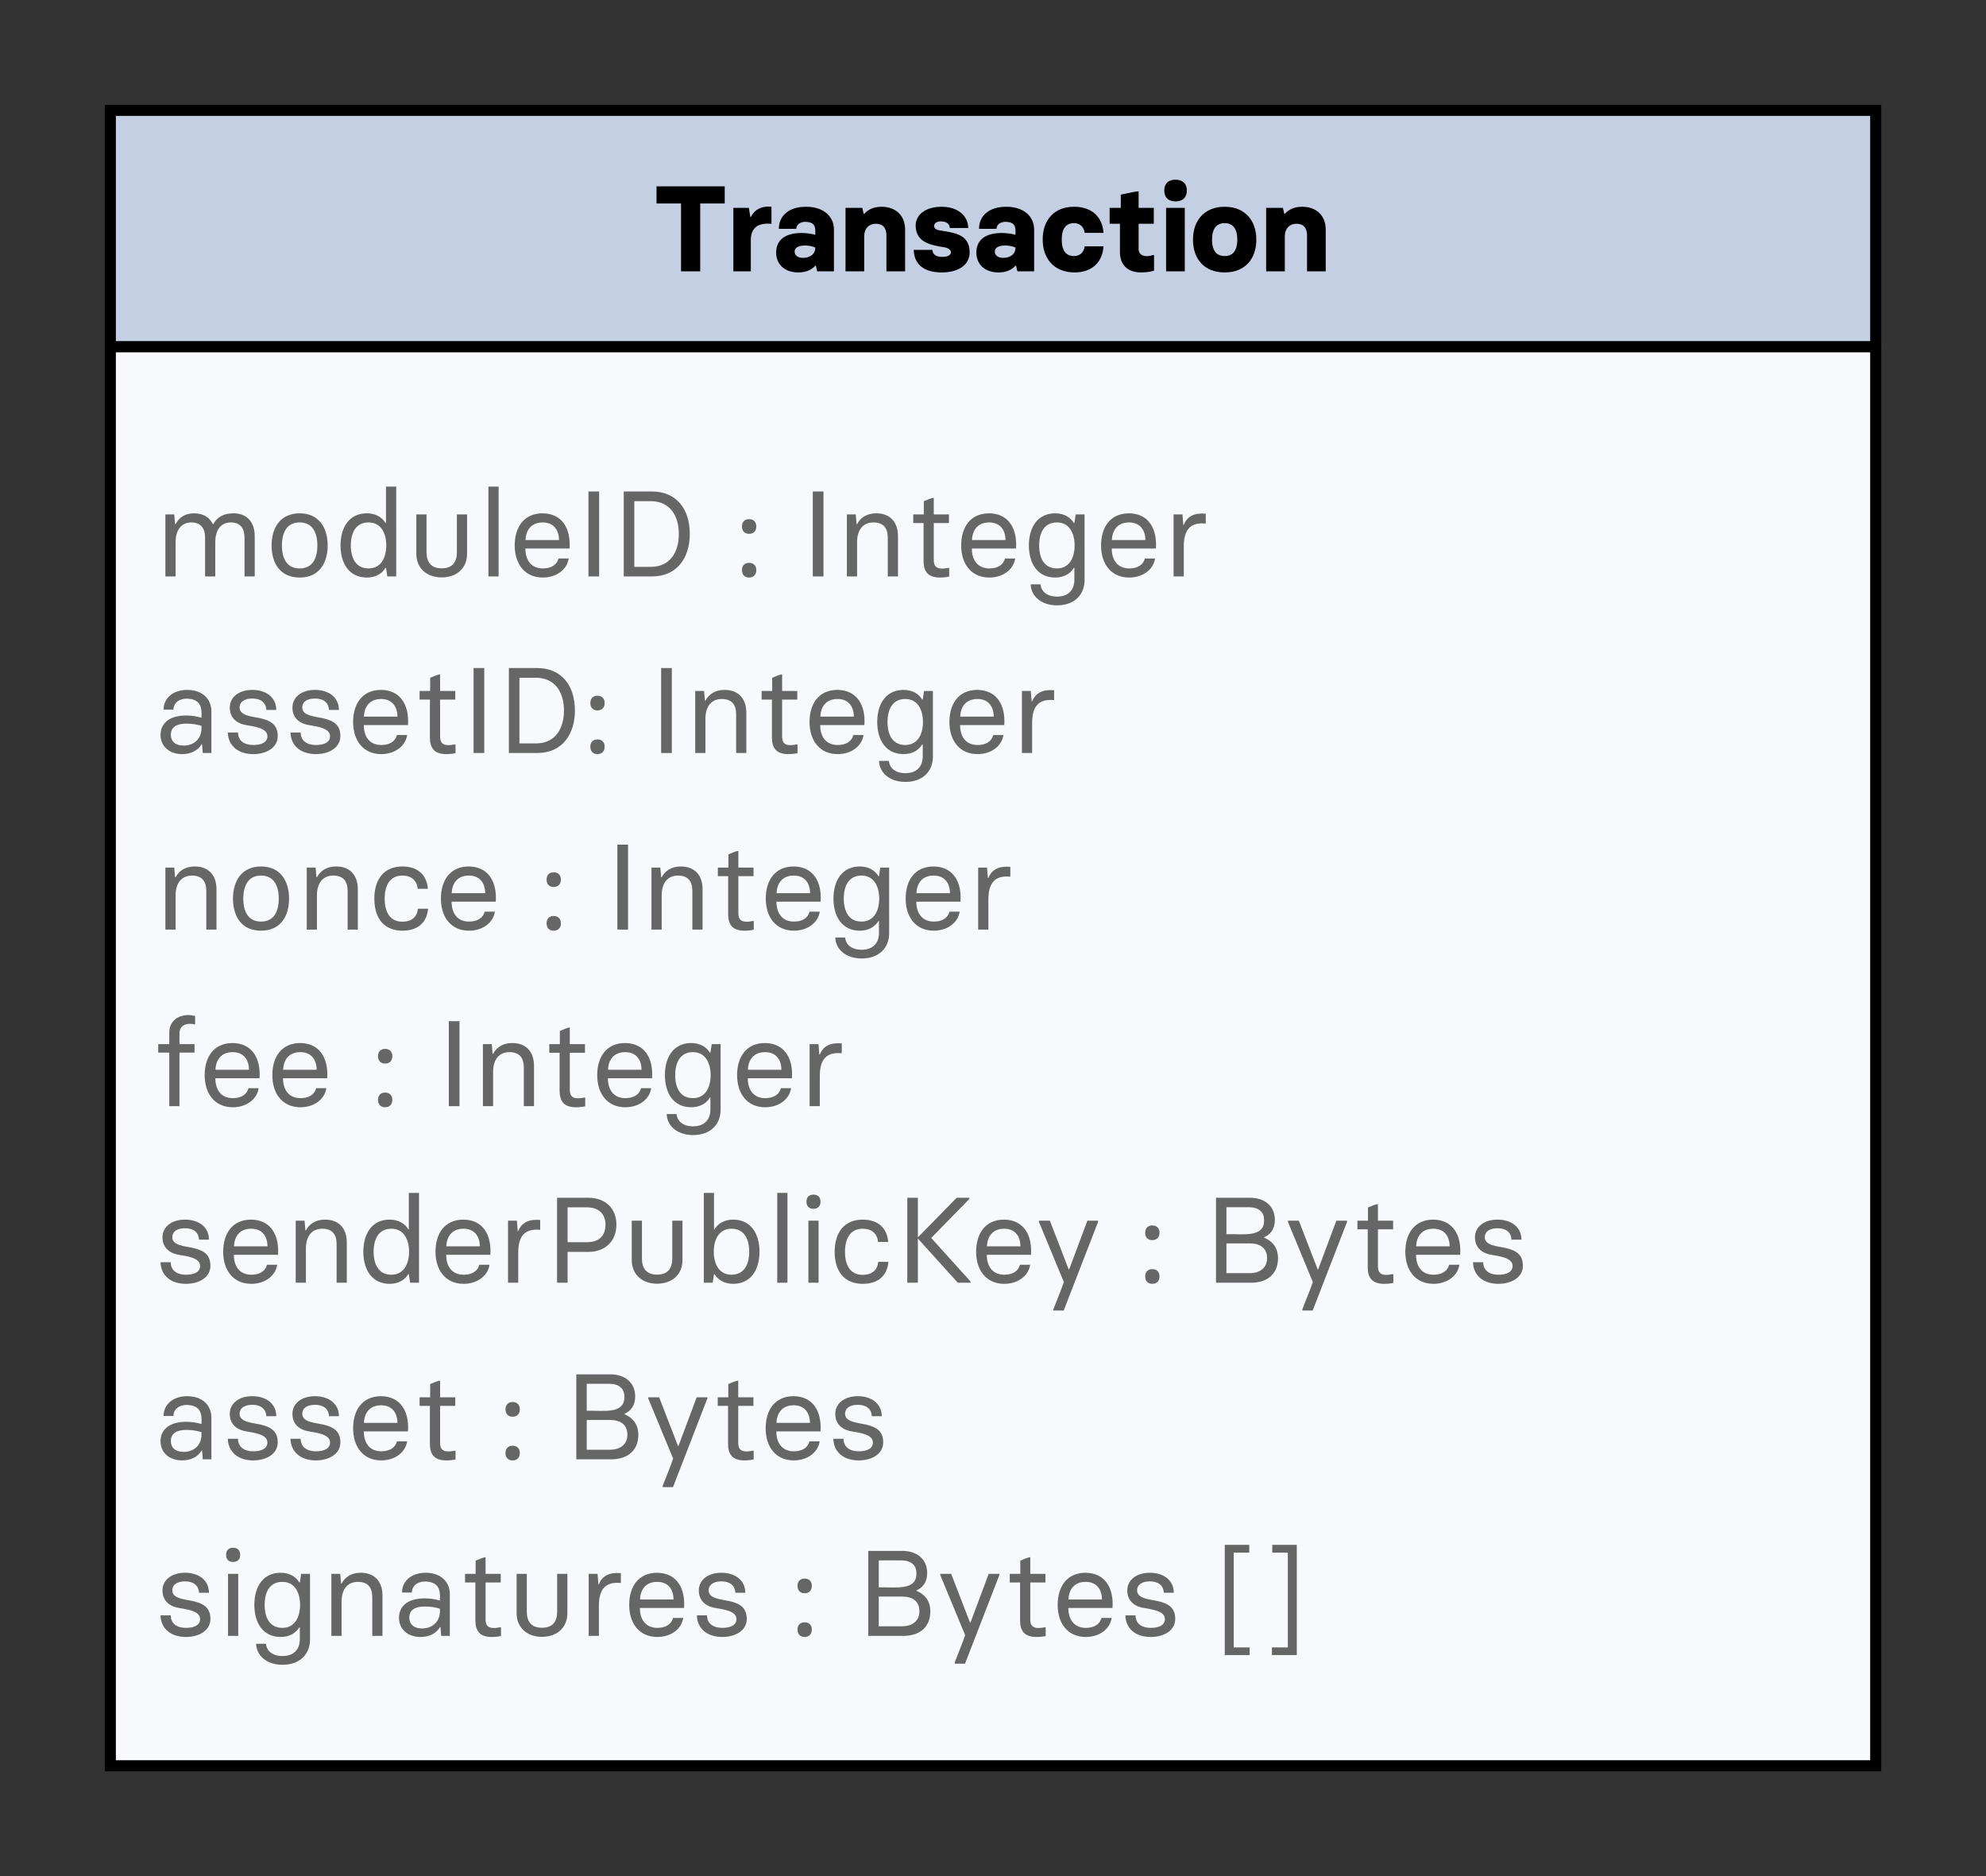 <svg xmlns="http://www.w3.org/2000/svg" xmlns:xlink="http://www.w3.org/1999/xlink" xmlns:lucid="lucid" width="360" height="340"><rect width="100%" height="100%" fill="#333333" stroke="none"/><g transform="translate(-8.976 -9.528)" lucid:page-tab-id="0_0"><path d="M28.98 29.53h320v42.85h-320z" stroke="#000" stroke-width="2" fill="#c5cfe4"/><use xlink:href="#a" transform="matrix(1,0,0,1,28.976,29.528) translate(98.678 29.174)"/><path d="M28.98 72.38h320v257.15h-320z" stroke="#000" stroke-width="2" fill="#f7f9fd"/><use xlink:href="#b" transform="matrix(1,0,0,1,33.976,77.385) translate(3 36.611)"/><use xlink:href="#c" transform="matrix(1,0,0,1,33.976,77.385) translate(108.178 36.611)"/><use xlink:href="#d" transform="matrix(1,0,0,1,33.976,77.385) translate(120.133 36.611)"/><use xlink:href="#e" transform="matrix(1,0,0,1,33.976,77.385) translate(3 68.611)"/><use xlink:href="#d" transform="matrix(1,0,0,1,33.976,77.385) translate(92.644 68.611)"/><use xlink:href="#f" transform="matrix(1,0,0,1,33.976,77.385) translate(3 100.611)"/><use xlink:href="#c" transform="matrix(1,0,0,1,33.976,77.385) translate(72.756 100.611)"/><use xlink:href="#d" transform="matrix(1,0,0,1,33.976,77.385) translate(84.711 100.611)"/><use xlink:href="#g" transform="matrix(1,0,0,1,33.976,77.385) translate(3 132.611)"/><use xlink:href="#c" transform="matrix(1,0,0,1,33.976,77.385) translate(42.2 132.611)"/><use xlink:href="#d" transform="matrix(1,0,0,1,33.976,77.385) translate(54.156 132.611)"/><use xlink:href="#h" transform="matrix(1,0,0,1,33.976,77.385) translate(3 164.611)"/><use xlink:href="#c" transform="matrix(1,0,0,1,33.976,77.385) translate(181.267 164.611)"/><use xlink:href="#i" transform="matrix(1,0,0,1,33.976,77.385) translate(193.222 164.611)"/><use xlink:href="#j" transform="matrix(1,0,0,1,33.976,77.385) translate(3 196.611)"/><use xlink:href="#c" transform="matrix(1,0,0,1,33.976,77.385) translate(65.311 196.611)"/><use xlink:href="#i" transform="matrix(1,0,0,1,33.976,77.385) translate(77.267 196.611)"/><use xlink:href="#k" transform="matrix(1,0,0,1,33.976,77.385) translate(3 228.611)"/><use xlink:href="#c" transform="matrix(1,0,0,1,33.976,77.385) translate(118.244 228.611)"/><use xlink:href="#l" transform="matrix(1,0,0,1,33.976,77.385) translate(130.2 228.611)"/><use xlink:href="#m" transform="matrix(1,0,0,1,33.976,77.385) translate(195.911 228.611)"/><defs><path d="M217 0v-559H15v-141h562v141H375V0H217" id="n"/><path d="M50 0v-523h128l12 76h4c27-55 81-94 170-85v141c-106-11-170 29-170 133V0H50" id="o"/><path d="M208 9C90 9 25-62 25-155c0-97 66-161 210-161 39 0 91 8 112 15 4-67-3-104-80-107-48 0-76 26-76 58H47c0-98 71-182 225-182 143 0 229 79 229 188V0H363l-11-47h-4C319-14 273 9 208 9zm39-120c65-1 102-37 100-85-54-26-171-27-170 33 0 30 24 52 70 52" id="p"/><path d="M50 0v-523h138l12 50h4c29-34 75-59 143-59 116 0 194 72 194 188V0H387v-296c0-60-27-96-88-96-55 0-95 39-95 102V0H50" id="q"/><path d="M257 9C94 9 28-70 25-177h154c0 29 23 58 78 58 96 2 96-67 21-79-116-18-235-41-237-179 0-85 75-155 215-155 136 0 218 78 218 175H322c1-24-17-54-69-54-69-5-82 61-22 72 122 22 252 27 255 181C486-50 390 9 257 9" id="r"/><path d="M288 9C121 9 25-103 25-262c0-158 92-270 259-270 155 0 235 94 242 215H371c-5-46-37-80-87-80-65 0-102 41-102 135 0 95 37 136 102 136 50 0 82-34 87-80h155C519-85 440 9 288 9" id="s"/><path d="M280 9C159 9 105-63 105-158v-234H20v-131h92v-109c50-9 95-22 147-28v137h125v131H259v197c-7 71 62 81 117 61h10V-6C370 0 329 9 280 9" id="t"/><path d="M128-576c-61 0-93-34-93-90 0-55 32-89 93-89 59 0 93 34 93 89 0 56-34 90-93 90zM50 0v-523h154V0H50" id="u"/><path d="M286 9C116 9 25-104 25-261s93-271 261-271 261 114 261 271C547-105 456 9 286 9zm0-135c64 0 104-40 104-135s-40-136-104-136-104 42-104 136c0 95 41 135 104 135" id="v"/><g id="a"><use transform="matrix(0.022,0,0,0.022,0,0)" xlink:href="#n"/><use transform="matrix(0.022,0,0,0.022,13.156,0)" xlink:href="#o"/><use transform="matrix(0.022,0,0,0.022,21.467,0)" xlink:href="#p"/><use transform="matrix(0.022,0,0,0.022,33.489,0)" xlink:href="#q"/><use transform="matrix(0.022,0,0,0.022,46.4,0)" xlink:href="#r"/><use transform="matrix(0.022,0,0,0.022,57.756,0)" xlink:href="#p"/><use transform="matrix(0.022,0,0,0.022,69.778,0)" xlink:href="#s"/><use transform="matrix(0.022,0,0,0.022,82.022,0)" xlink:href="#t"/><use transform="matrix(0.022,0,0,0.022,91.6,0)" xlink:href="#u"/><use transform="matrix(0.022,0,0,0.022,97.022,0)" xlink:href="#v"/><use transform="matrix(0.022,0,0,0.022,109.733,0)" xlink:href="#q"/></g><path fill="#666" d="M650-520c113 0 176 73 176 188V0h-84v-319c0-78-35-126-113-126-80 0-128 60-128 163V0h-84v-319c0-78-35-126-113-126-80 0-130 60-130 163V0H90v-511h73l7 80h4c27-52 74-89 153-89 74 0 127 33 154 89h4c27-52 79-89 165-89" id="w"/><path fill="#666" d="M281 9C121 9 50-108 50-255s73-265 231-265 231 118 231 265C512-109 441 9 281 9zm0-75c104 0 146-79 146-189s-42-190-146-190-146 81-146 190c0 110 43 189 146 189" id="x"/><path fill="#666" d="M267 9C133 9 51-91 50-256c1-151 73-264 217-264 76 0 127 35 154 80h4v-300h84V0h-73l-11-71h-4C394-26 343 9 267 9zm14-75c102 0 146-88 146-190 0-101-44-189-146-189-106 0-146 87-146 189 0 103 40 190 146 190" id="y"/><path fill="#666" d="M414-511h84v325C498-69 413 8 289 8S80-69 80-186v-325h84v311c0 81 36 133 125 133s125-52 125-133v-311" id="z"/><path fill="#666" d="M90 0v-740h84V0H90" id="A"/><path fill="#666" d="M282 9C131 9 50-105 50-255c0-148 73-265 231-265 158 2 232 123 221 290H138c0 97 49 164 144 164 67 0 115-28 129-82h84C481-54 391 9 282 9zM139-300h276c0-81-43-145-134-145-96 0-139 65-142 145" id="B"/><path fill="#666" d="M100 0v-700h88V0h-88" id="C"/><path fill="#666" d="M100 0v-700h232c199 0 312 140 312 350C644-155 541 0 332 0H100zm87-79h136c161 0 231-125 231-271 0-145-70-270-231-270H187v541" id="D"/><g id="b"><use transform="matrix(0.022,0,0,0.022,0,0)" xlink:href="#w"/><use transform="matrix(0.022,0,0,0.022,20.133,0)" xlink:href="#x"/><use transform="matrix(0.022,0,0,0.022,32.622,0)" xlink:href="#y"/><use transform="matrix(0.022,0,0,0.022,45.711,0)" xlink:href="#z"/><use transform="matrix(0.022,0,0,0.022,58.556,0)" xlink:href="#A"/><use transform="matrix(0.022,0,0,0.022,64.2,0)" xlink:href="#B"/><use transform="matrix(0.022,0,0,0.022,76.467,0)" xlink:href="#C"/><use transform="matrix(0.022,0,0,0.022,82.867,0)" xlink:href="#D"/></g><path fill="#666" d="M119-351c-39 0-59-25-59-61 0-35 20-60 59-60 38 0 59 25 59 60 0 36-21 61-59 61zm0 360C80 9 60-16 60-52c0-35 20-60 59-60 38 0 59 25 59 60 0 36-21 61-59 61" id="E"/><use transform="matrix(0.022,0,0,0.022,0,0)" xlink:href="#E" id="c"/><path fill="#666" d="M90 0v-511h73l7 80h4c27-52 79-89 158-89 113 0 179 71 179 188V0h-84v-319c0-80-37-126-118-126-85 0-135 60-135 163V0H90" id="F"/><path fill="#666" d="M260 9C159 9 125-43 125-128v-312H40v-71h87v-109c28-9 49-24 82-28v137h125v71H209v305c0 49 21 70 67 70 30 1 39-6 60-6V1c-16 4-44 8-76 8" id="G"/><path fill="#666" d="M283 238C152 238 68 163 65 65h81c4 49 43 101 137 101 98 0 142-61 142-138v-99h-4C394-26 343 9 267 9 123 9 51-104 50-255c1-165 83-265 217-265 76 0 127 35 154 80h4l11-71h73V30c0 117-80 208-226 208zm-2-304c102 0 146-88 146-189 0-102-44-190-146-190-106 0-146 87-146 190 0 102 40 189 146 189" id="H"/><path fill="#666" d="M90 0v-511h73l7 86h4c28-71 87-100 181-92v81c-128-12-181 52-181 188V0H90" id="I"/><g id="d"><use transform="matrix(0.022,0,0,0.022,0,0)" xlink:href="#C"/><use transform="matrix(0.022,0,0,0.022,6.4,0)" xlink:href="#F"/><use transform="matrix(0.022,0,0,0.022,19.533,0)" xlink:href="#G"/><use transform="matrix(0.022,0,0,0.022,28,0)" xlink:href="#B"/><use transform="matrix(0.022,0,0,0.022,40.267,0)" xlink:href="#H"/><use transform="matrix(0.022,0,0,0.022,53.356,0)" xlink:href="#B"/><use transform="matrix(0.022,0,0,0.022,65.622,0)" xlink:href="#I"/></g><path fill="#666" d="M228 9C117 9 50-60 50-149c0-86 61-160 211-160 54 0 94 9 126 18 7-94-13-152-118-157-75 0-112 42-113 91H75c0-98 82-163 194-163 131 0 200 79 200 176V0h-71l-6-72h-4C357-20 300 9 228 9zm15-70c96-3 152-69 144-163-42-13-81-18-126-18-83 0-126 32-126 92 0 51 34 89 108 89" id="J"/><path fill="#666" d="M259 9C138 9 53-57 50-169h84c0 68 52 103 125 103 72 0 117-24 117-73 0-69-115-80-180-92-84-16-130-68-130-143 0-85 73-146 186-146 115 0 197 63 197 165h-82c-3-65-51-94-115-94-62 0-105 25-105 75 0 68 106 73 169 87 96 21 145 60 145 148C461-45 369 9 259 9" id="K"/><g id="e"><use transform="matrix(0.022,0,0,0.022,0,0)" xlink:href="#J"/><use transform="matrix(0.022,0,0,0.022,12.2,0)" xlink:href="#K"/><use transform="matrix(0.022,0,0,0.022,23.556,0)" xlink:href="#K"/><use transform="matrix(0.022,0,0,0.022,34.911,0)" xlink:href="#B"/><use transform="matrix(0.022,0,0,0.022,47.178,0)" xlink:href="#G"/><use transform="matrix(0.022,0,0,0.022,55.644,0)" xlink:href="#C"/><use transform="matrix(0.022,0,0,0.022,62.044,0)" xlink:href="#D"/><use transform="matrix(0.022,0,0,0.022,77.689,0)" xlink:href="#E"/></g><path fill="#666" d="M282 9C129 9 50-94 50-255c0-159 79-265 231-265 137 0 203 81 210 184h-84c-5-68-52-109-126-109-105 0-146 85-146 190 0 107 41 190 146 190 76 0 121-39 128-107h84C483-64 415 9 282 9" id="L"/><g id="f"><use transform="matrix(0.022,0,0,0.022,0,0)" xlink:href="#F"/><use transform="matrix(0.022,0,0,0.022,13.133,0)" xlink:href="#x"/><use transform="matrix(0.022,0,0,0.022,25.622,0)" xlink:href="#F"/><use transform="matrix(0.022,0,0,0.022,38.756,0)" xlink:href="#L"/><use transform="matrix(0.022,0,0,0.022,50.822,0)" xlink:href="#B"/></g><path fill="#666" d="M122 0v-441H31v-70h91v-89c-5-111 97-173 213-143v70c-66-16-129 3-129 73v89h124v70H206V0h-84" id="M"/><g id="g"><use transform="matrix(0.022,0,0,0.022,0,0)" xlink:href="#M"/><use transform="matrix(0.022,0,0,0.022,8,0)" xlink:href="#B"/><use transform="matrix(0.022,0,0,0.022,20.267,0)" xlink:href="#B"/></g><path fill="#666" d="M100 0v-700h258c143 0 231 91 231 221 0 134-90 225-231 225H187V0h-87zm87-334h160c97 0 152-51 152-145 0-90-58-142-152-142H187v287" id="N"/><path fill="#666" d="M332 9c-76 0-127-35-154-80h-4L163 0H90v-740h84v300h4c27-45 78-80 154-80 144 0 216 113 217 264C548-91 466 9 332 9zm-14-75c106 0 146-87 146-190 0-102-40-189-146-189-102 0-146 88-146 189 0 102 44 190 146 190" id="O"/><path fill="#666" d="M132-609c-39 0-58-23-58-59 0-35 19-58 58-58 38 0 58 23 58 58 0 36-20 59-58 59zM90 0v-511h84V0H90" id="P"/><path fill="#666" d="M297-369L621-10V0H516L187-364V0h-87v-700h87v326l320-326h104v10" id="Q"/><path fill="#666" d="M139 229v-10c28-75 61-150 86-225L20-501v-10h90l155 401h4l150-401h88v10L224 229h-85" id="R"/><g id="h"><use transform="matrix(0.022,0,0,0.022,0,0)" xlink:href="#K"/><use transform="matrix(0.022,0,0,0.022,11.356,0)" xlink:href="#B"/><use transform="matrix(0.022,0,0,0.022,23.622,0)" xlink:href="#F"/><use transform="matrix(0.022,0,0,0.022,36.756,0)" xlink:href="#y"/><use transform="matrix(0.022,0,0,0.022,49.844,0)" xlink:href="#B"/><use transform="matrix(0.022,0,0,0.022,62.111,0)" xlink:href="#I"/><use transform="matrix(0.022,0,0,0.022,70.778,0)" xlink:href="#N"/><use transform="matrix(0.022,0,0,0.022,84.756,0)" xlink:href="#z"/><use transform="matrix(0.022,0,0,0.022,97.6,0)" xlink:href="#O"/><use transform="matrix(0.022,0,0,0.022,110.911,0)" xlink:href="#A"/><use transform="matrix(0.022,0,0,0.022,116.556,0)" xlink:href="#P"/><use transform="matrix(0.022,0,0,0.022,122.2,0)" xlink:href="#L"/><use transform="matrix(0.022,0,0,0.022,134.267,0)" xlink:href="#Q"/><use transform="matrix(0.022,0,0,0.022,147.844,0)" xlink:href="#B"/><use transform="matrix(0.022,0,0,0.022,159.889,0)" xlink:href="#R"/></g><path fill="#666" d="M100 0v-700h281c118 0 204 67 204 182 0 76-36 120-88 143v4c54 22 114 70 114 169C611-74 525 0 388 0H100zm86-400c139-3 315 31 310-118 0-66-45-104-125-104H186v222zm0 321h192c83 0 143-43 143-123 0-82-54-122-143-122H186v245" id="S"/><g id="i"><use transform="matrix(0.022,0,0,0.022,0,0)" xlink:href="#S"/><use transform="matrix(0.022,0,0,0.022,14.8,0)" xlink:href="#R"/><use transform="matrix(0.022,0,0,0.022,26.956,0)" xlink:href="#G"/><use transform="matrix(0.022,0,0,0.022,35.422,0)" xlink:href="#B"/><use transform="matrix(0.022,0,0,0.022,47.689,0)" xlink:href="#K"/></g><g id="j"><use transform="matrix(0.022,0,0,0.022,0,0)" xlink:href="#J"/><use transform="matrix(0.022,0,0,0.022,12.2,0)" xlink:href="#K"/><use transform="matrix(0.022,0,0,0.022,23.556,0)" xlink:href="#K"/><use transform="matrix(0.022,0,0,0.022,34.911,0)" xlink:href="#B"/><use transform="matrix(0.022,0,0,0.022,47.178,0)" xlink:href="#G"/></g><g id="k"><use transform="matrix(0.022,0,0,0.022,0,0)" xlink:href="#K"/><use transform="matrix(0.022,0,0,0.022,11.356,0)" xlink:href="#P"/><use transform="matrix(0.022,0,0,0.022,17,0)" xlink:href="#H"/><use transform="matrix(0.022,0,0,0.022,30.089,0)" xlink:href="#F"/><use transform="matrix(0.022,0,0,0.022,43.222,0)" xlink:href="#J"/><use transform="matrix(0.022,0,0,0.022,55.422,0)" xlink:href="#G"/><use transform="matrix(0.022,0,0,0.022,63.889,0)" xlink:href="#z"/><use transform="matrix(0.022,0,0,0.022,76.733,0)" xlink:href="#I"/><use transform="matrix(0.022,0,0,0.022,84.956,0)" xlink:href="#B"/><use transform="matrix(0.022,0,0,0.022,97.222,0)" xlink:href="#K"/></g><g id="l"><use transform="matrix(0.022,0,0,0.022,0,0)" xlink:href="#S"/><use transform="matrix(0.022,0,0,0.022,14.8,0)" xlink:href="#R"/><use transform="matrix(0.022,0,0,0.022,26.956,0)" xlink:href="#G"/><use transform="matrix(0.022,0,0,0.022,35.422,0)" xlink:href="#B"/><use transform="matrix(0.022,0,0,0.022,47.689,0)" xlink:href="#K"/></g><path fill="#666" d="M50 158v-908h202v64H124V95h131v63H50" id="T"/><path fill="#666" d="M90 158V95h131v-781H93v-64h202v908H90" id="U"/><g id="m"><use transform="matrix(0.022,0,0,0.022,0,0)" xlink:href="#T"/><use transform="matrix(0.022,0,0,0.022,7.667,0)" xlink:href="#U"/></g></defs></g></svg>